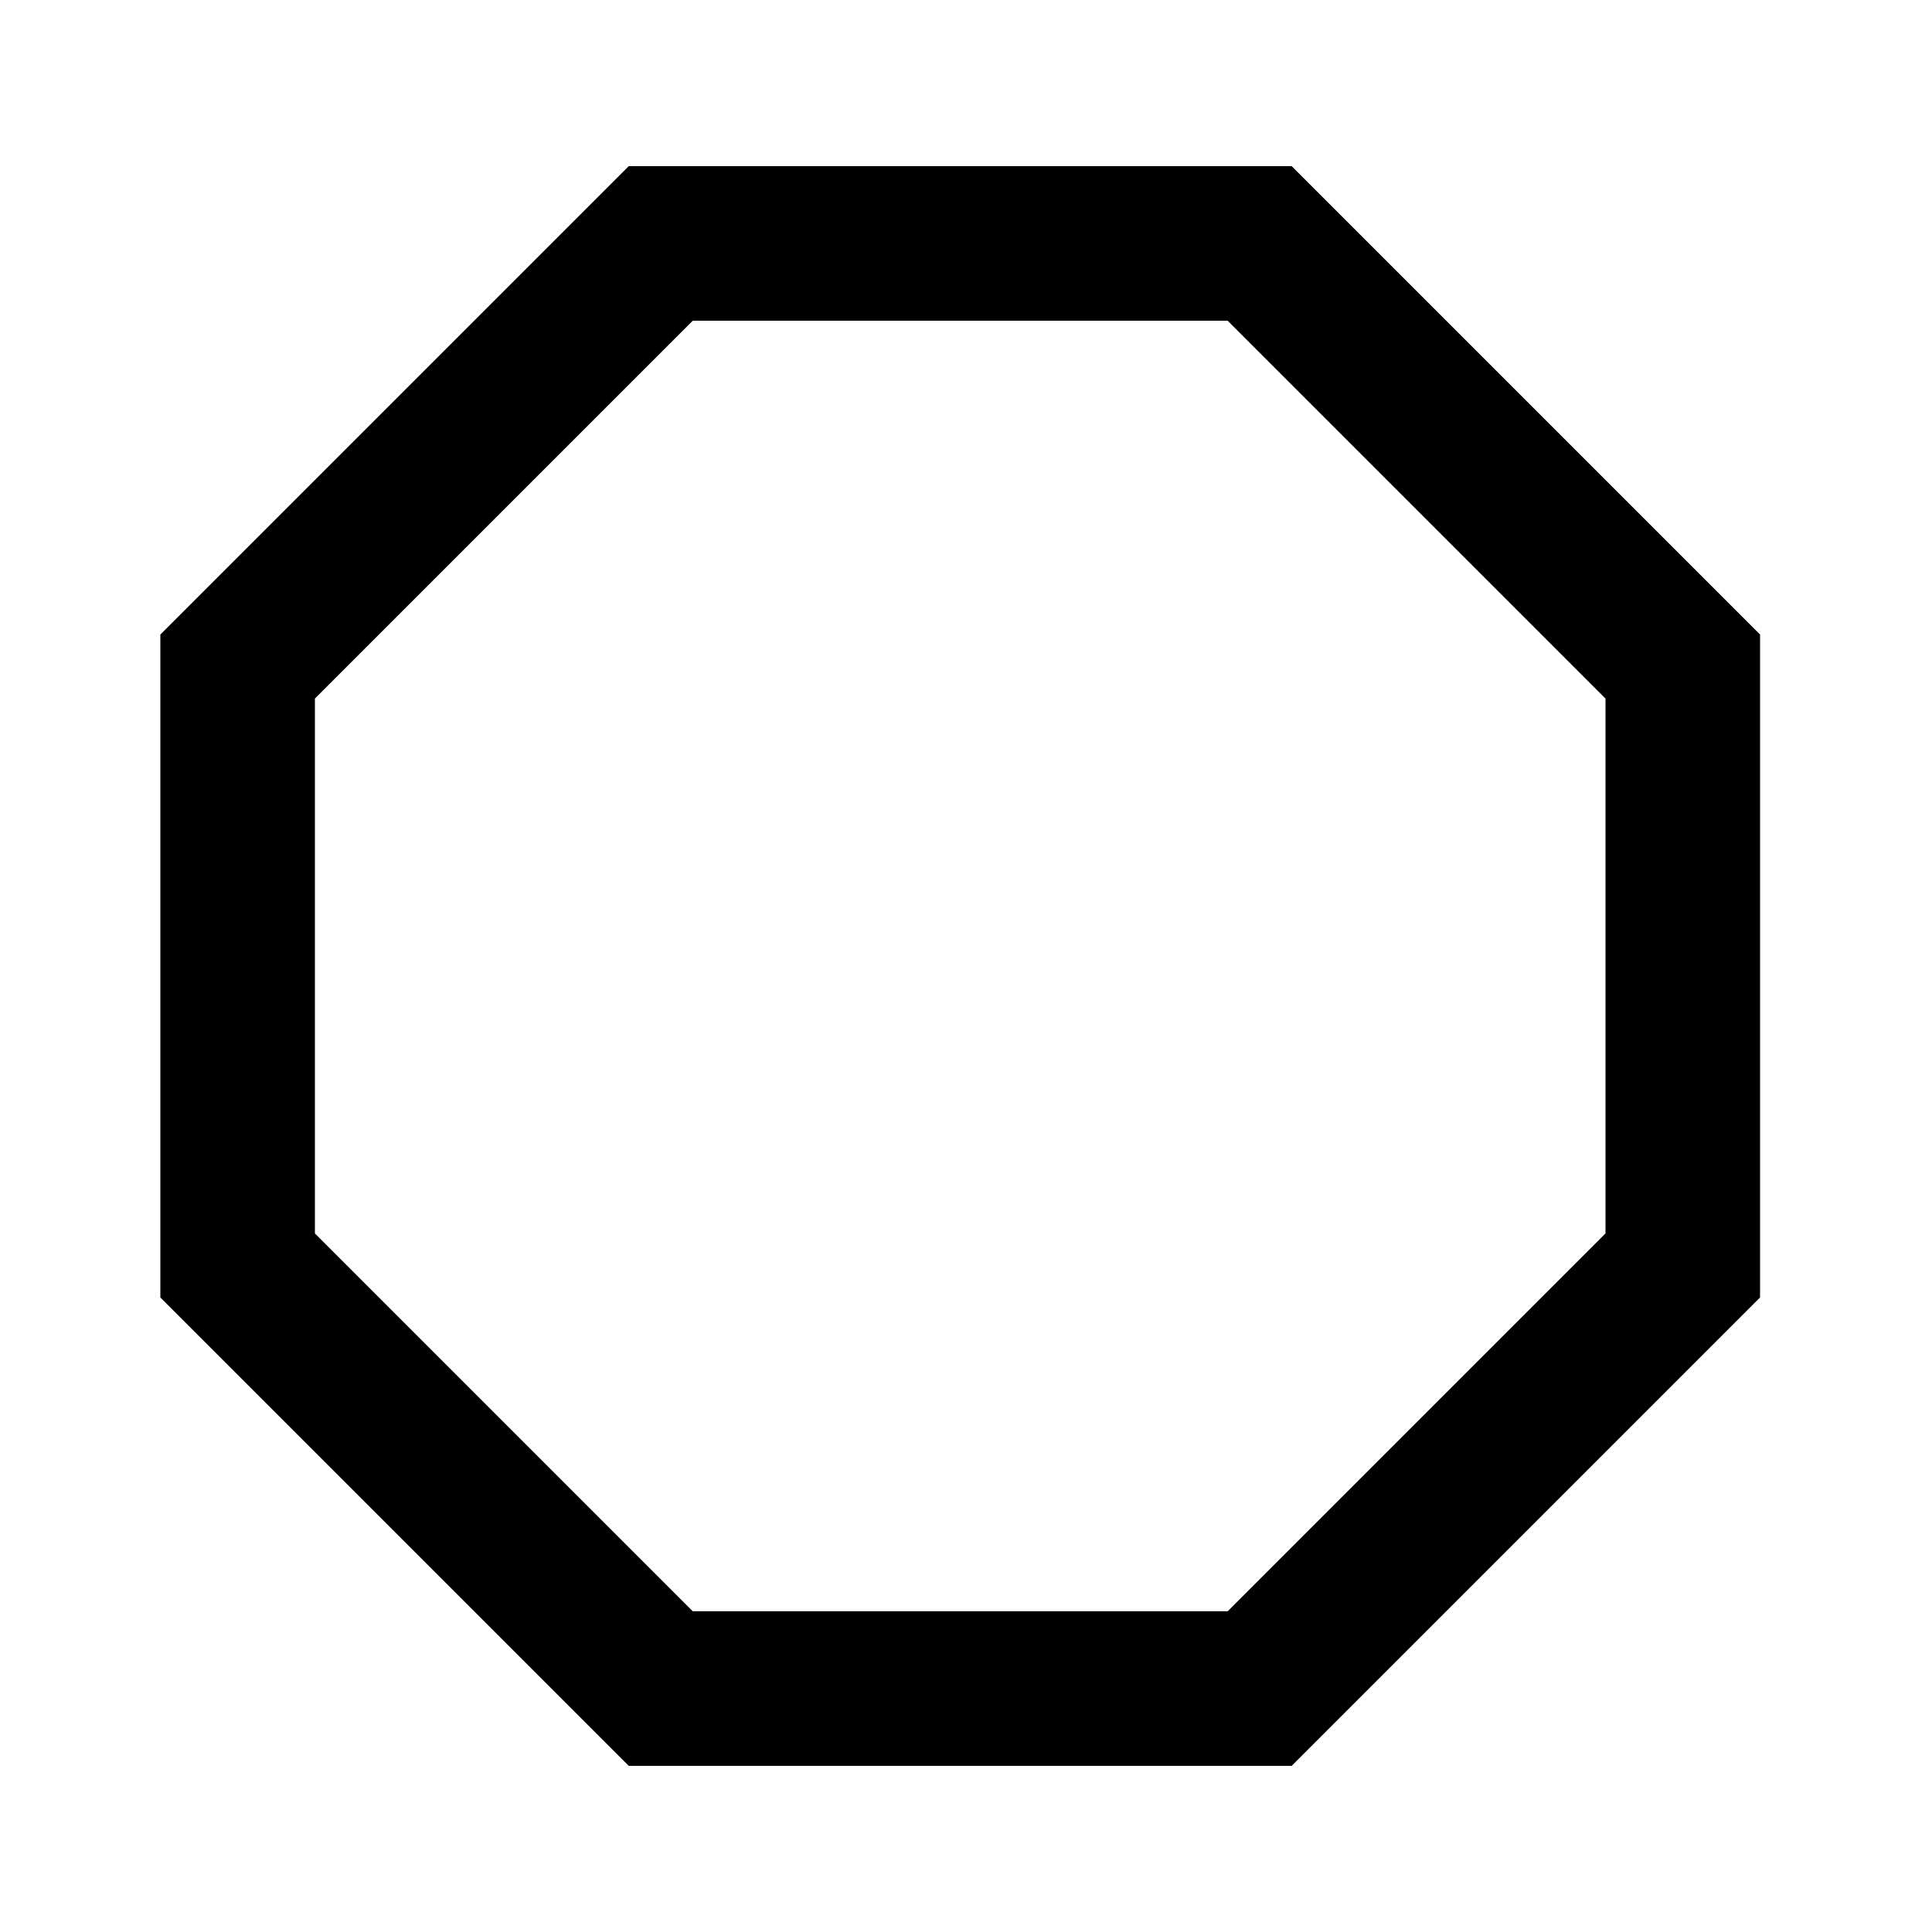 <svg xmlns:xlink="http://www.w3.org/1999/xlink" xmlns="http://www.w3.org/2000/svg" viewBox="0 0 100 100">
    <polygon points="34.2,87.4 12.3,65.5 12.3,34.5 34.2,12.6 65.2,12.6 87.1,34.5 87.1,65.5 65.2,87.4" stroke-width="8" stroke="#000" fill="none" />
</svg>